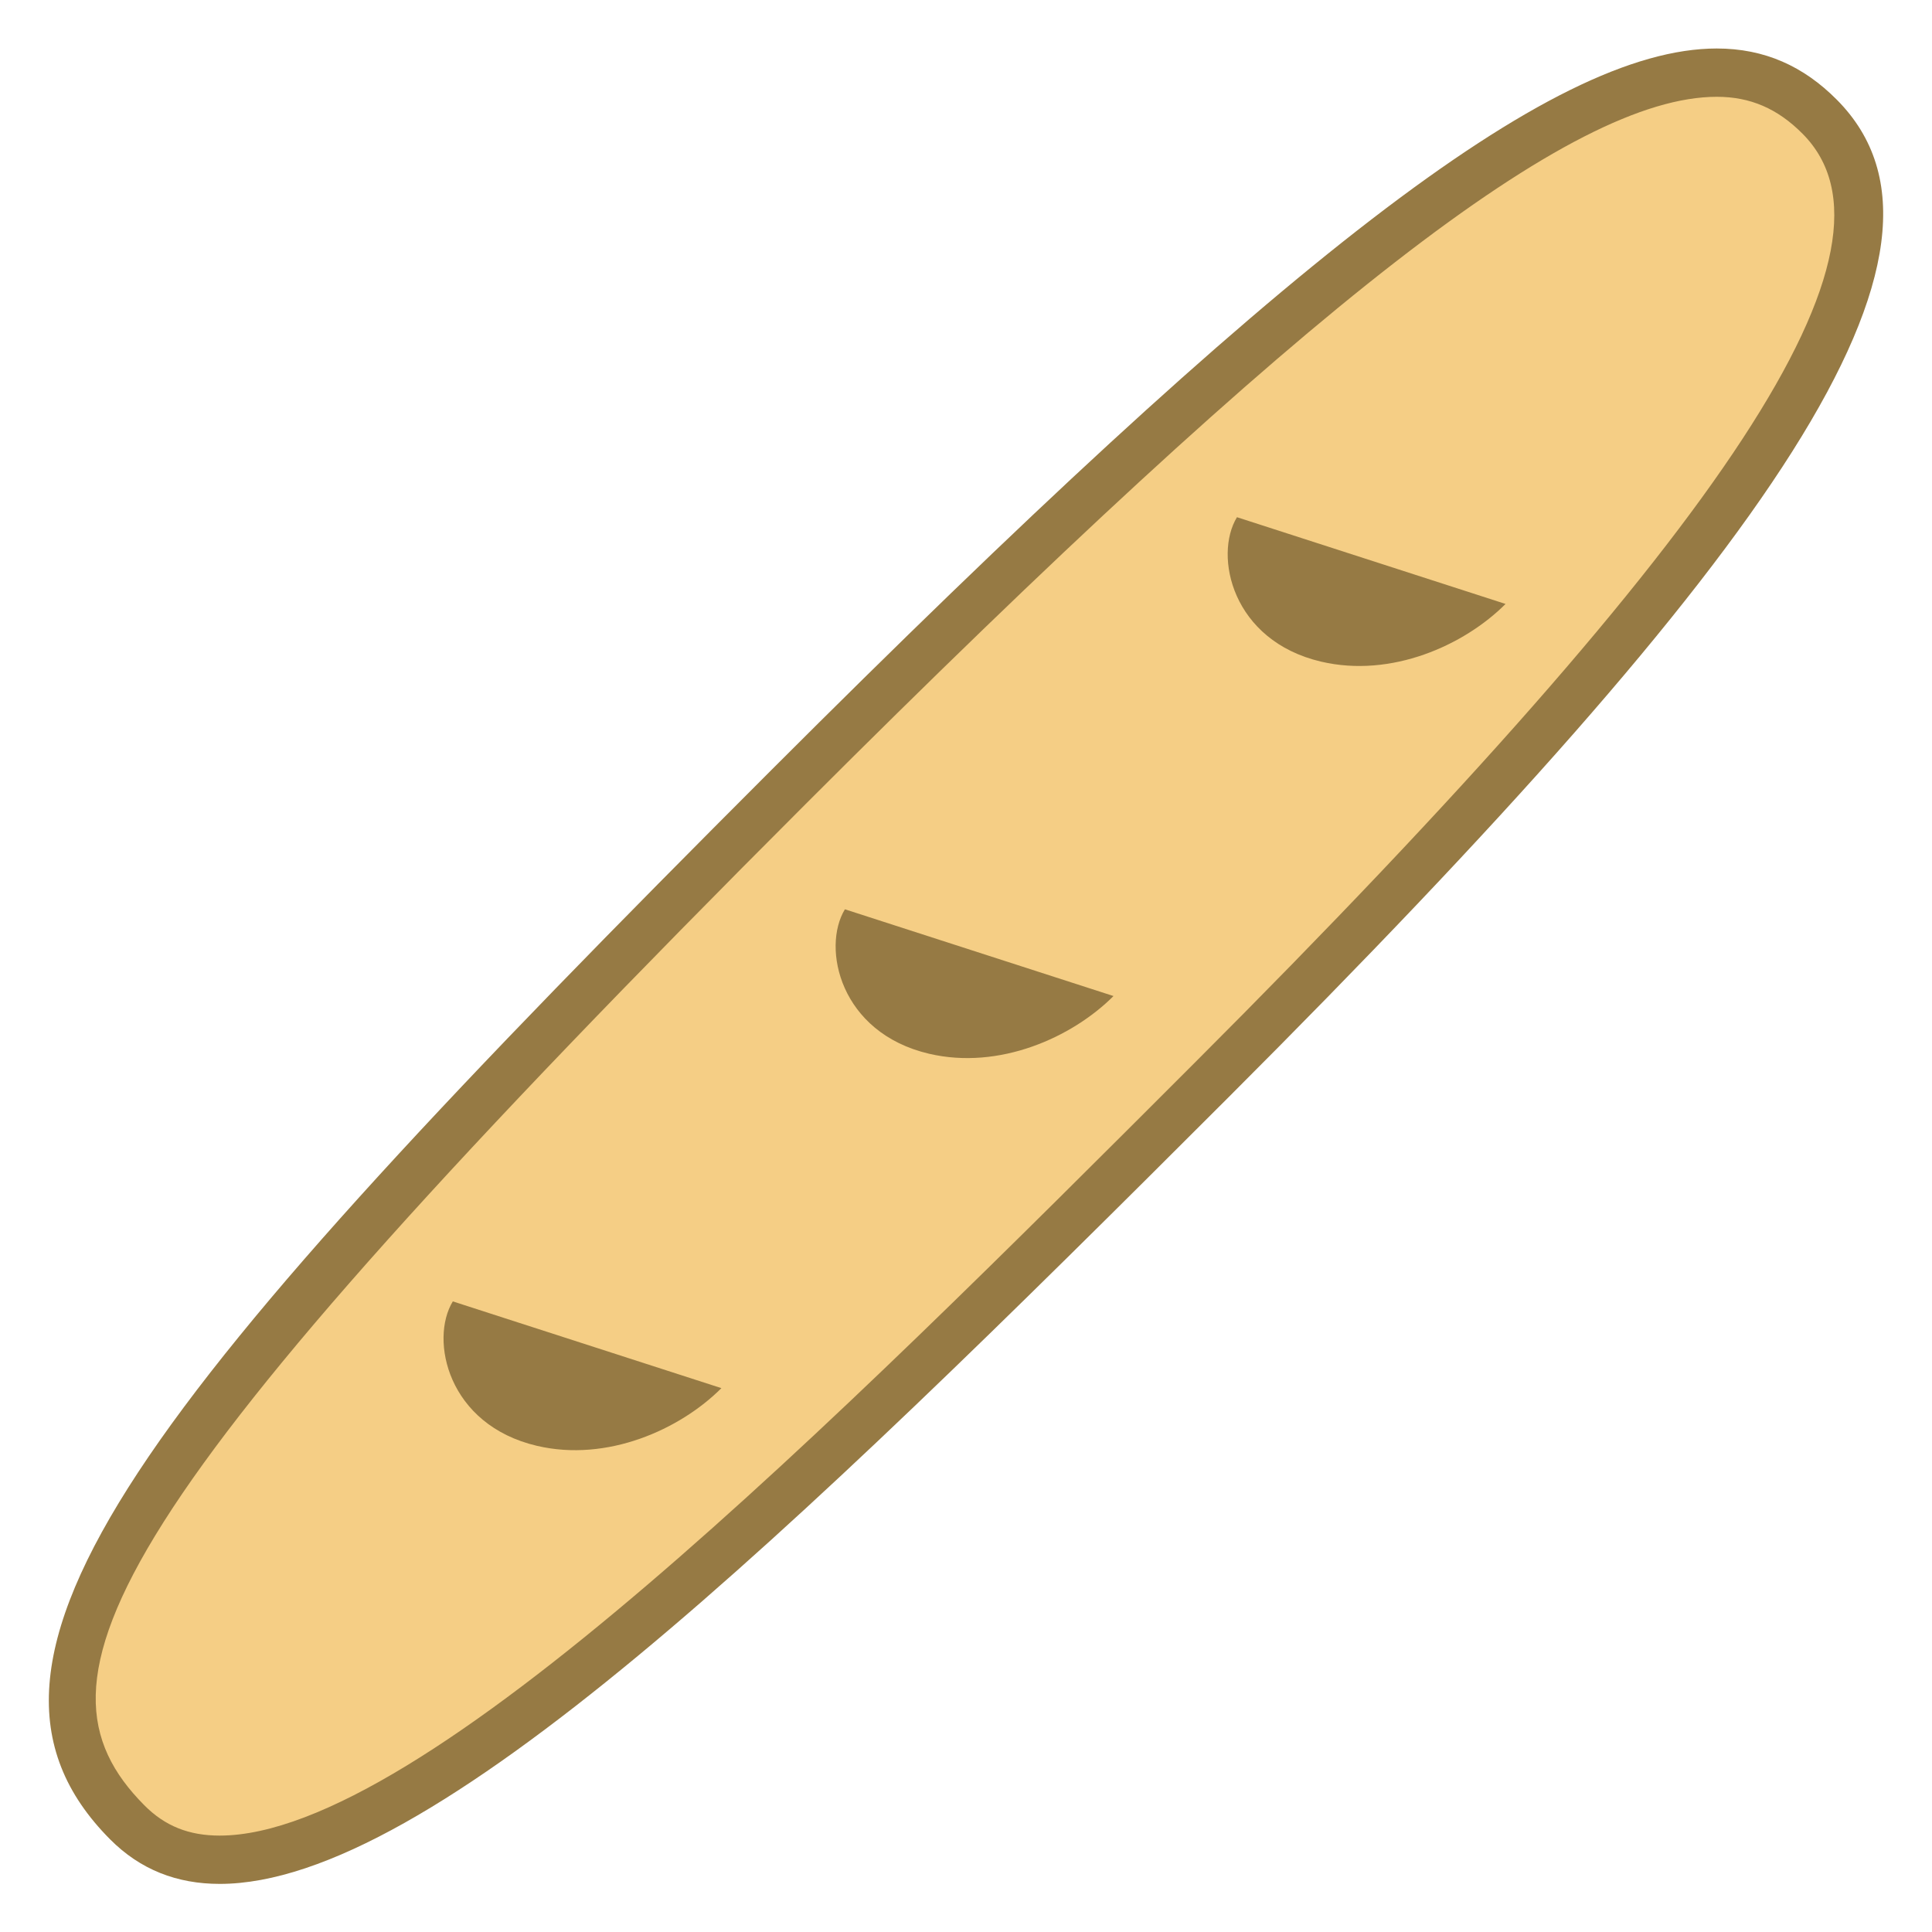 <svg xmlns="http://www.w3.org/2000/svg" viewBox="0 0 40 40"><path d="M4.548 38.504c-.771 0-1.397-.253-1.916-.775-3.301-3.321.524-8.265 13.694-21.436C26.97 5.65 32.357 1.504 35.543 1.504c.835 0 1.513.29 2.133.914 2.637 2.653-.89 8.242-12.581 19.933-9.458 9.458-16.469 16.153-20.547 16.153z" fill="#f5ce85"/><path d="M35.544 2.004c.693 0 1.258.243 1.777.766 2.322 2.337-1.44 8.087-12.58 19.227C17.238 29.5 8.735 38.004 4.548 38.004c-.639 0-1.135-.199-1.56-.628-2.588-2.605-.909-6.128 13.693-20.73C27.08 6.247 32.545 2.005 35.544 2.004m-.001-1c-3.444.001-9.081 4.447-19.57 14.936C2.981 28.932-1.437 34.343 2.279 38.081c.626.63 1.386.923 2.27.923 4.366 0 11.755-7.155 20.9-16.3C36.672 11.481 41.126 5.181 38.03 2.065c-.69-.695-1.498-1.061-2.487-1.061z" fill="#967a44"/><path d="M25.61 10.708c-.484.794-.107 2.558 1.744 2.991 1.45.339 2.956-.334 3.817-1.195l-5.561-1.796zm-8.117 8.118c-.484.794-.107 2.558 1.744 2.991 1.45.339 2.956-.334 3.817-1.195l-5.561-1.796zm-8.118 8.118c-.484.794-.107 2.558 1.744 2.991 1.45.339 2.956-.334 3.817-1.195l-5.561-1.796z" fill="#967a44"/></svg>
